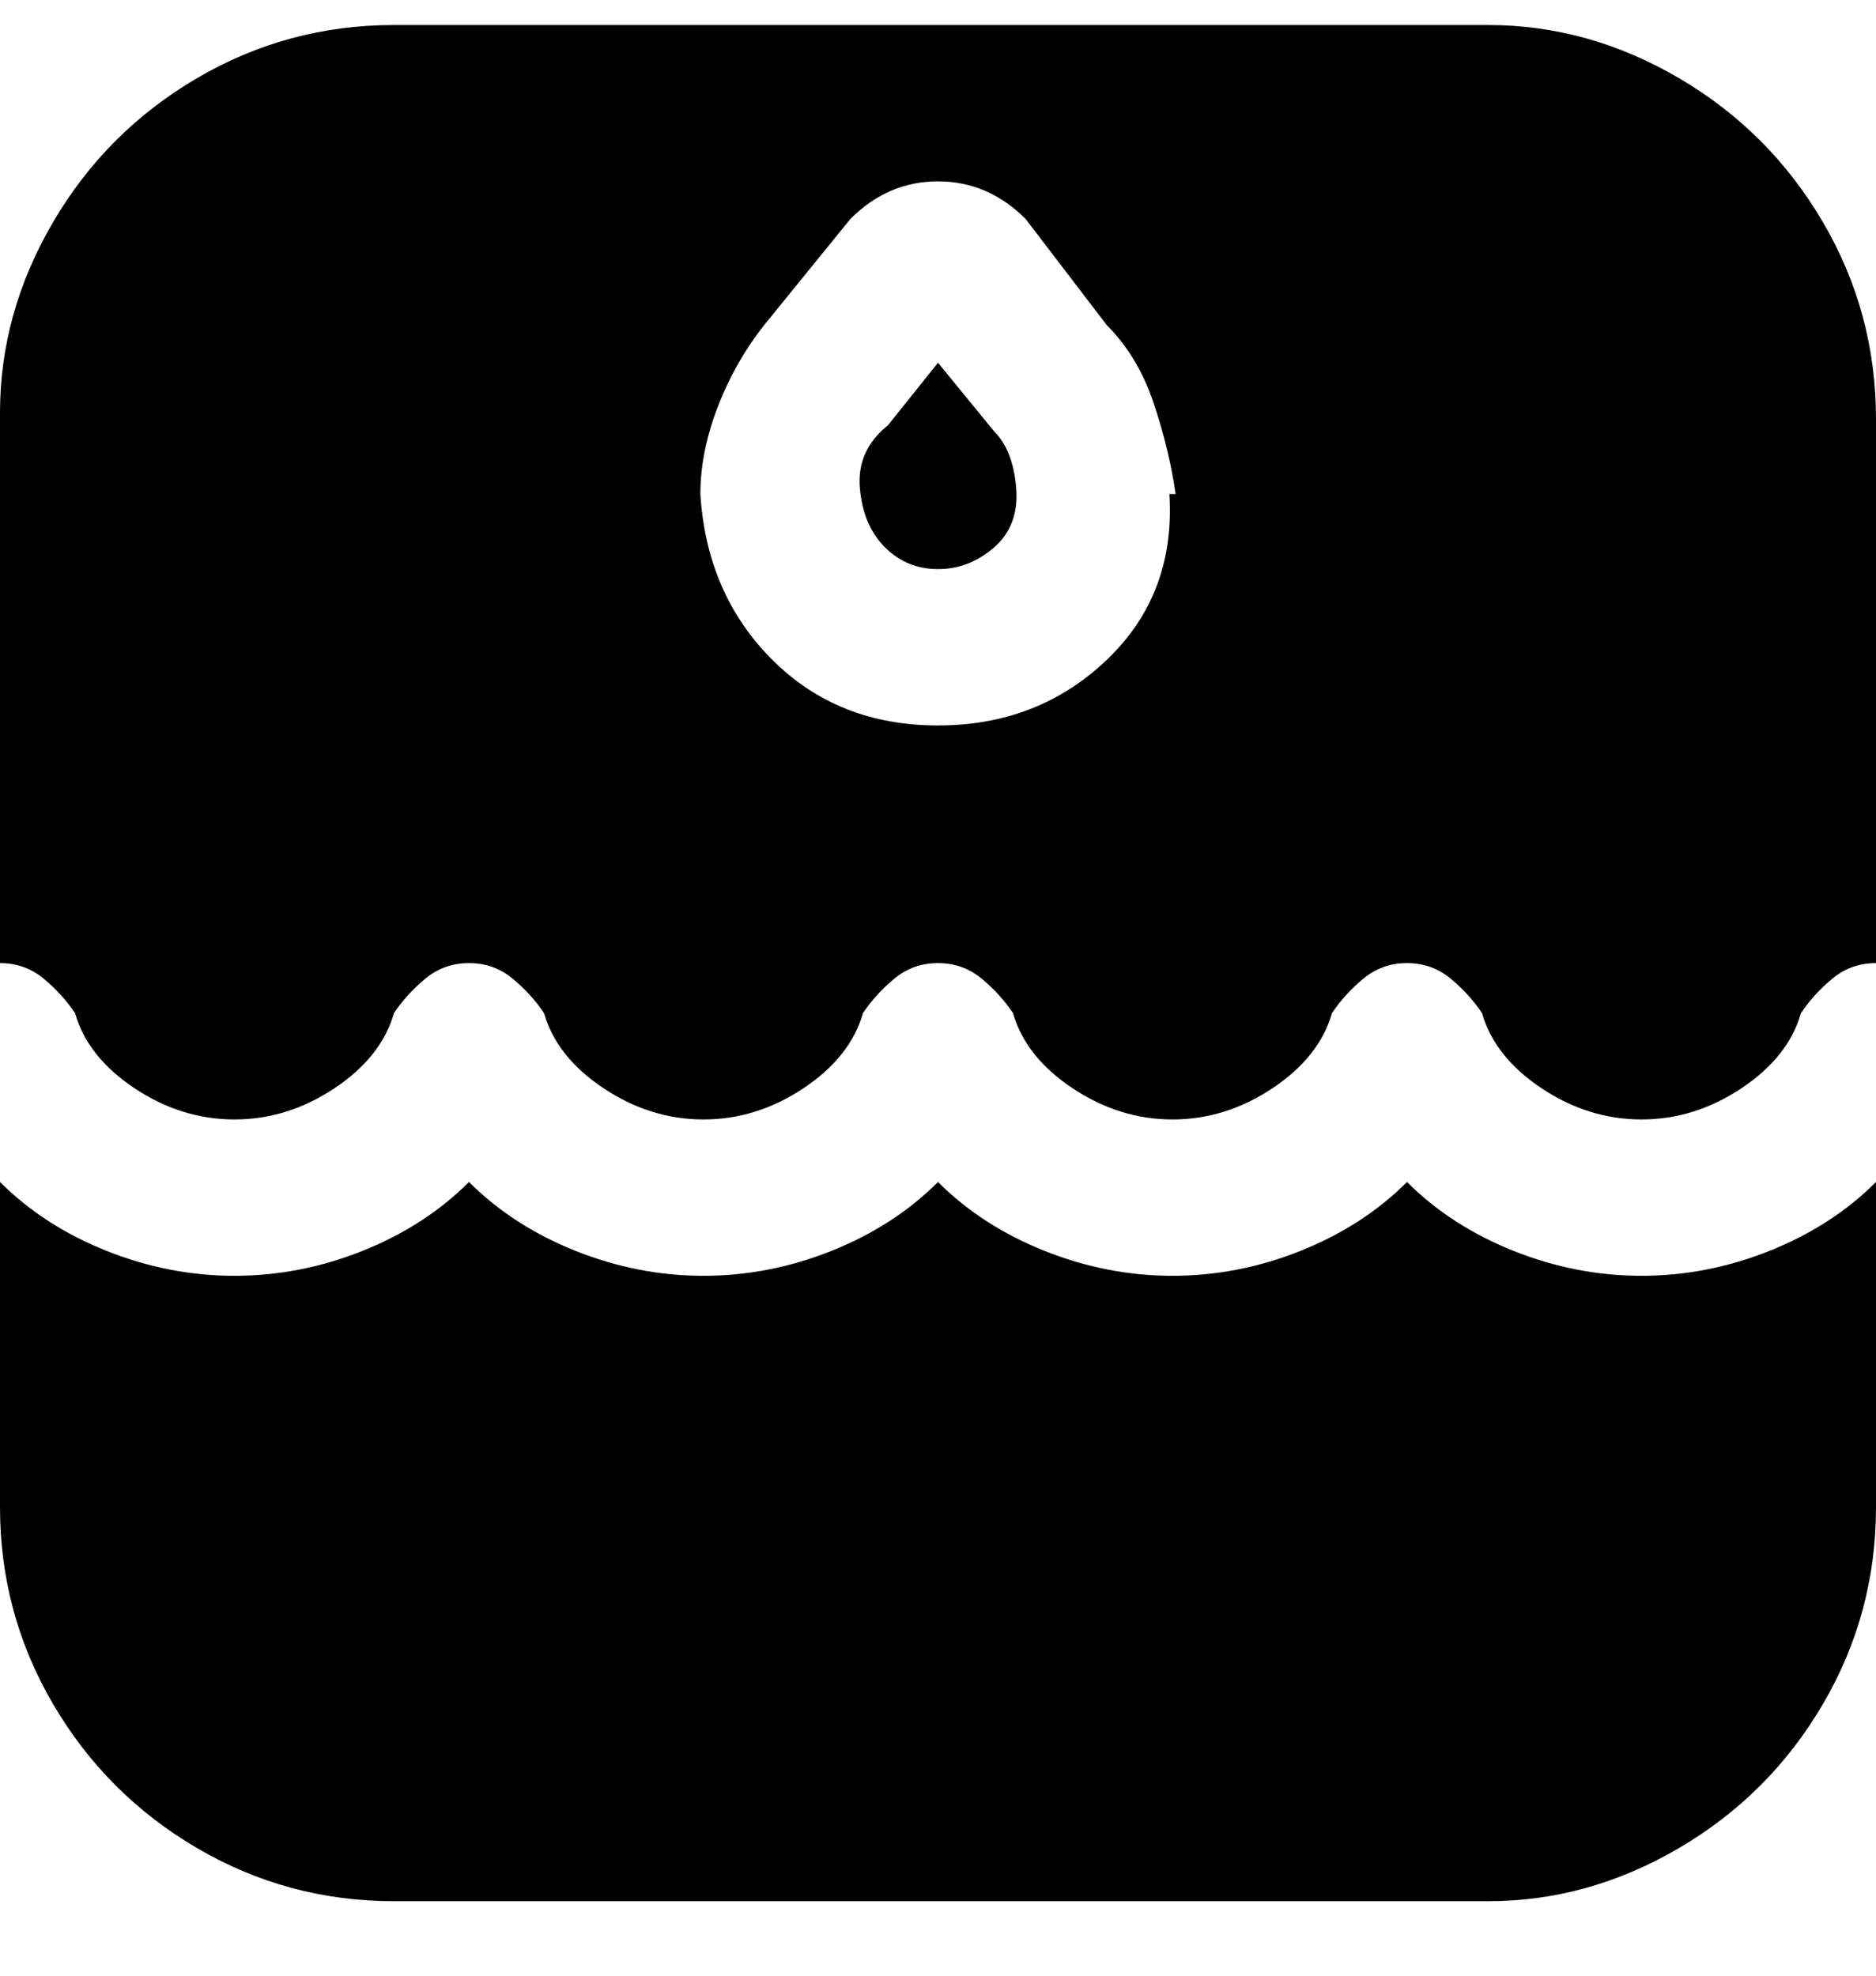 <svg viewBox="0 0 300 316" xmlns="http://www.w3.org/2000/svg"><path d="M300 189v52q0 17-8.5 31.5t-23 23Q254 304 238 304H63q-17 0-31.5-8.5t-23-23Q0 258 0 241v-52q7 7 17 11t20.5 4q10.5 0 20.5-4t17-11q7 7 17 11t20.5 4q10.5 0 20.5-4t17-11q7 7 17 11t20.5 4q10.5 0 20.5-4t17-11q7 7 17 11t20.5 4q10.5 0 20.5-4t17-11zm0-123v88q-4 0-7 2.5t-5 5.5q-2 7-9.5 12t-16 5q-8.5 0-16-5t-9.5-12q-2-3-5-5.5t-7-2.5q-4 0-7 2.5t-5 5.5q-2 7-9.5 12t-16 5q-8.5 0-16-5t-9.5-12q-2-3-5-5.5t-7-2.5q-4 0-7 2.5t-5 5.5q-2 7-9.5 12t-16 5q-8.5 0-16-5T87 162q-2-3-5-5.5t-7-2.5q-4 0-7 2.5t-5 5.5q-2 7-9.5 12t-16 5q-8.5 0-16-5T12 162q-2-3-5-5.5T0 154V66q0-16 8.5-30.5t23-23Q46 4 63 4h175q16 0 30.5 8.5t23 23Q300 50 300 67v-1zM188 79q-1-7-3.5-14.5T177 52l-13-17q-6-6-14-6t-14 6l-13 16q-5 6-8 13.5T112 79q1 16 11.5 26.5T150 116q16 0 27-10.5T187 79h1zm-38-21l-8 10q-5 4-4.5 10t4 9.5Q145 91 150 91t9-3.5q4-3.5 3.5-9.5t-3.5-9l-9-11z"/></svg>